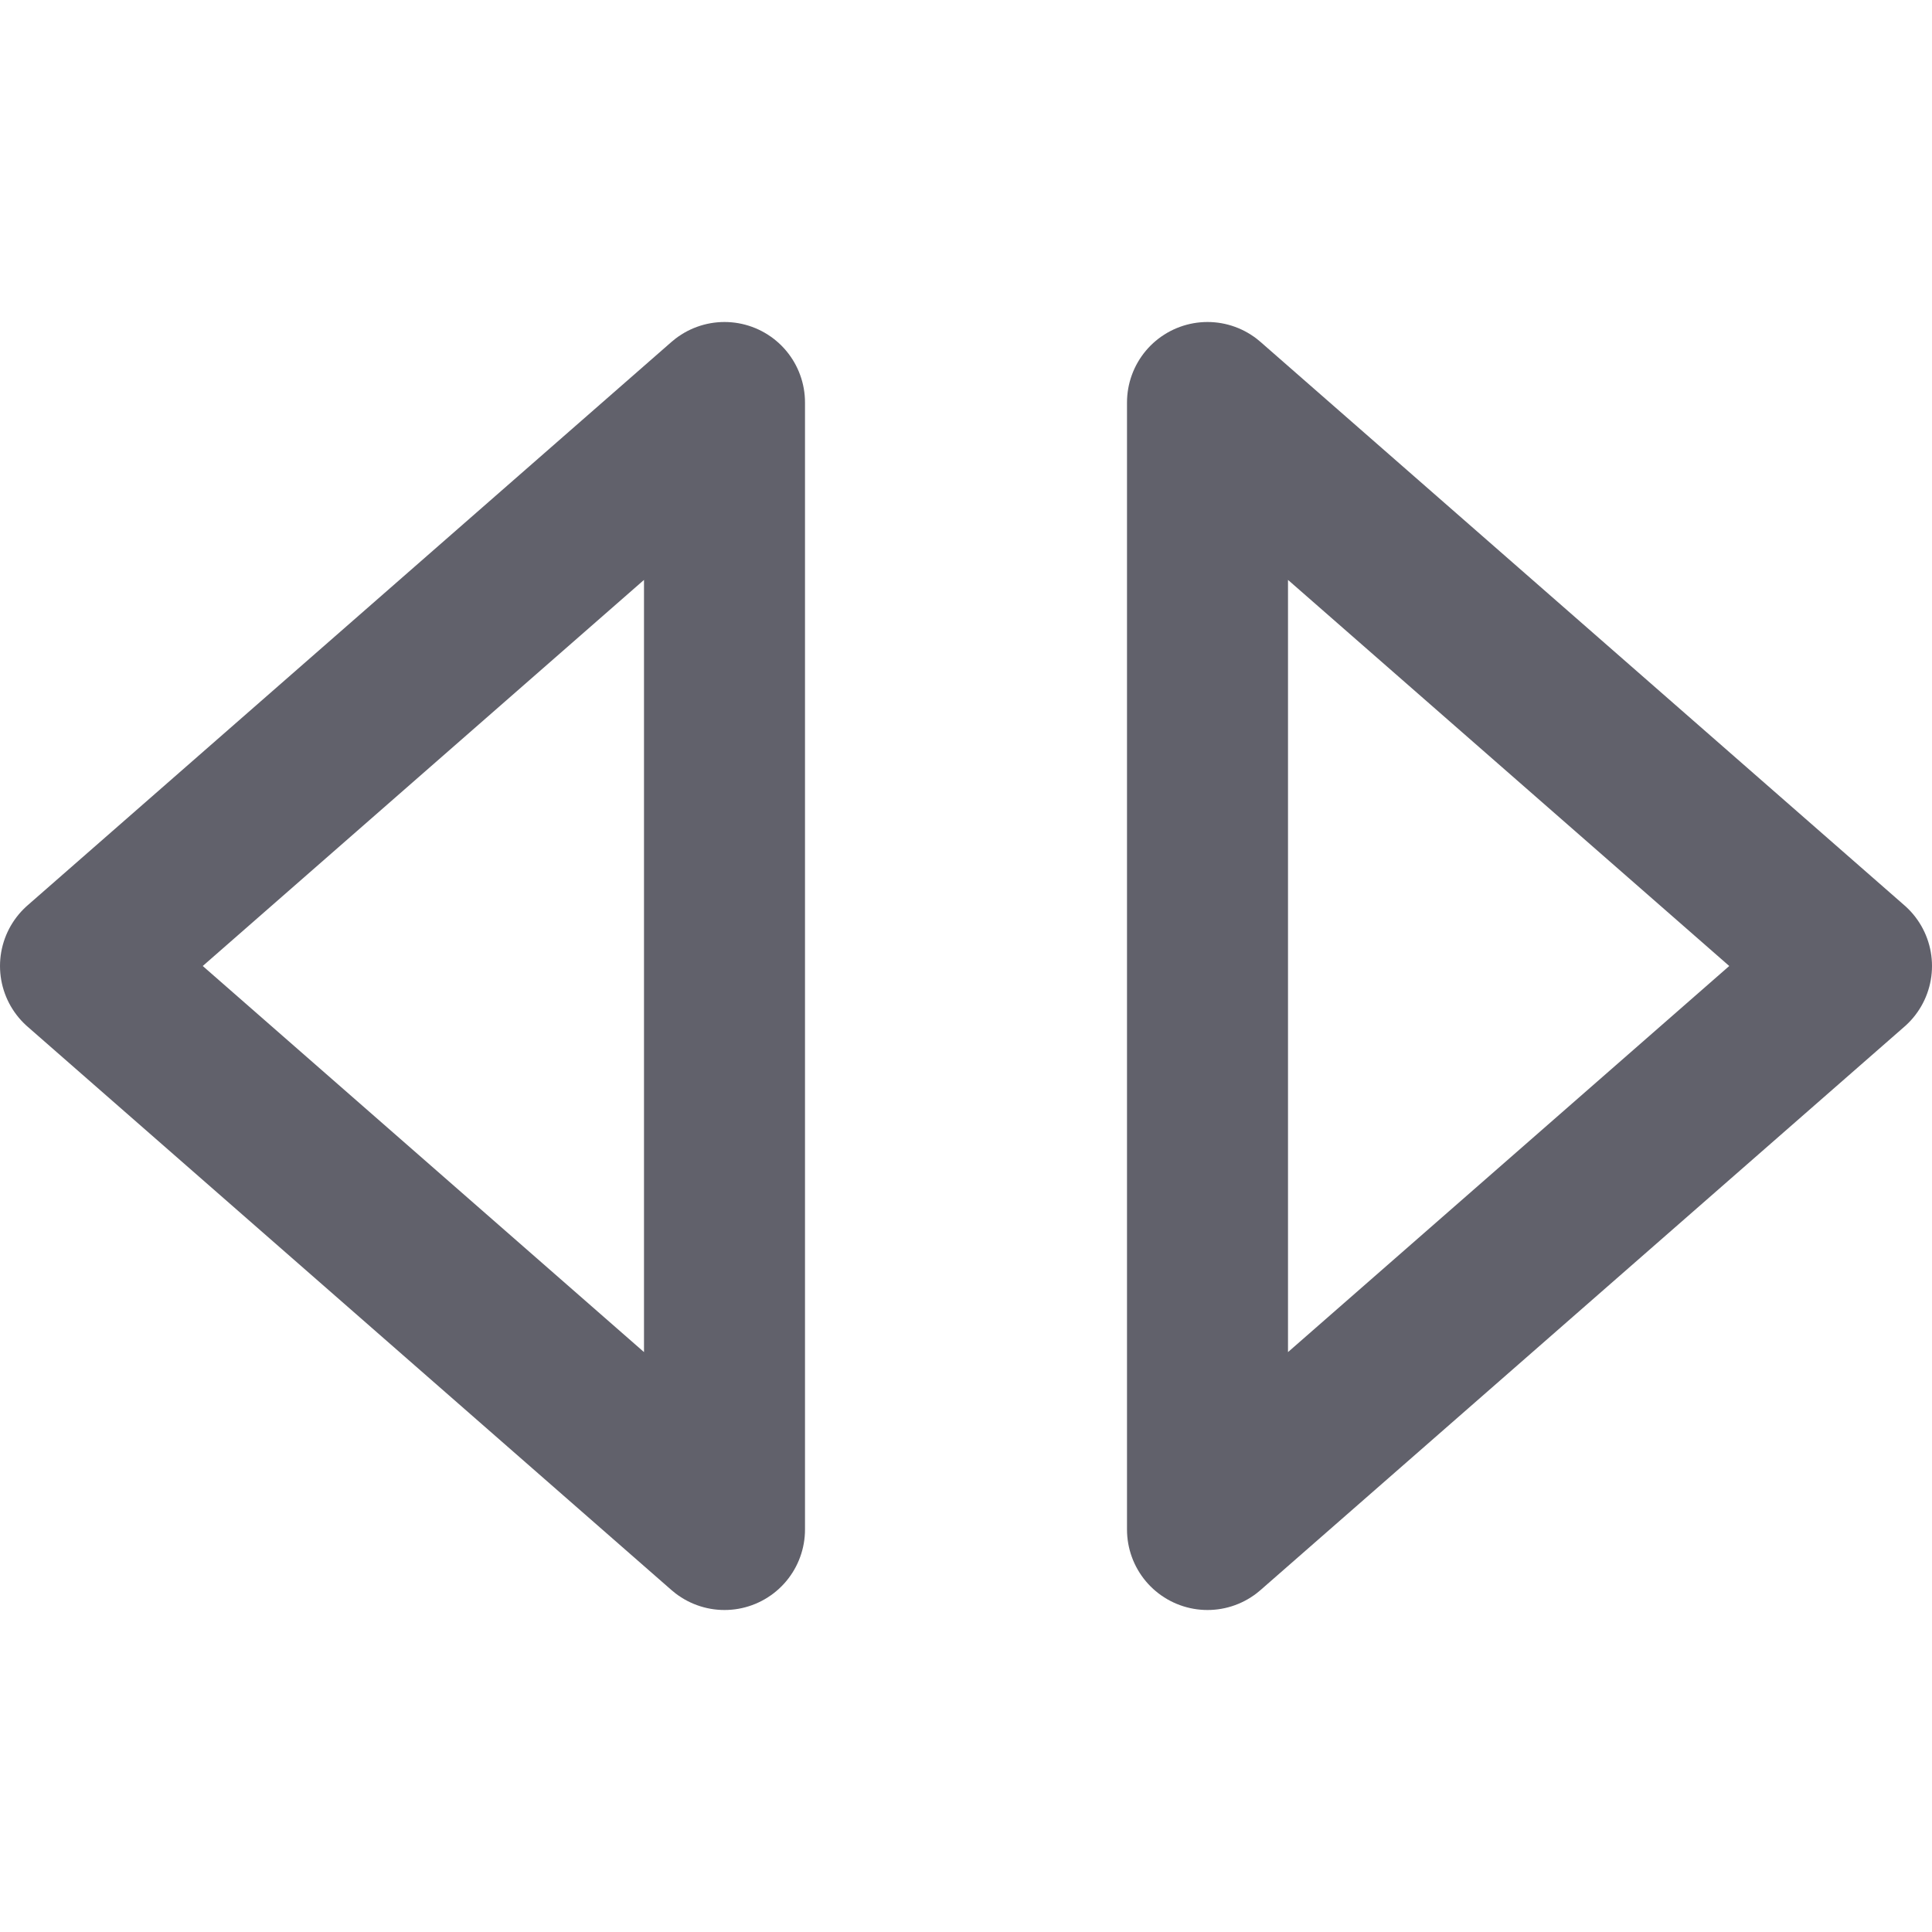 <svg xmlns="http://www.w3.org/2000/svg" height="24" width="24" viewBox="0 0 12 12"><g fill="#61616b" class="nc-icon-wrapper"><polygon points="4.5 9.5 0.5 6 4.5 2.5 4.5 9.5" fill="none" stroke="#61616b" stroke-linecap="round" stroke-linejoin="round"></polygon> <polygon points="7.5 2.5 11.5 6 7.5 9.5 7.5 2.5" fill="none" stroke="#61616b" stroke-linecap="round" stroke-linejoin="round" data-color="color-2"></polygon></g></svg>